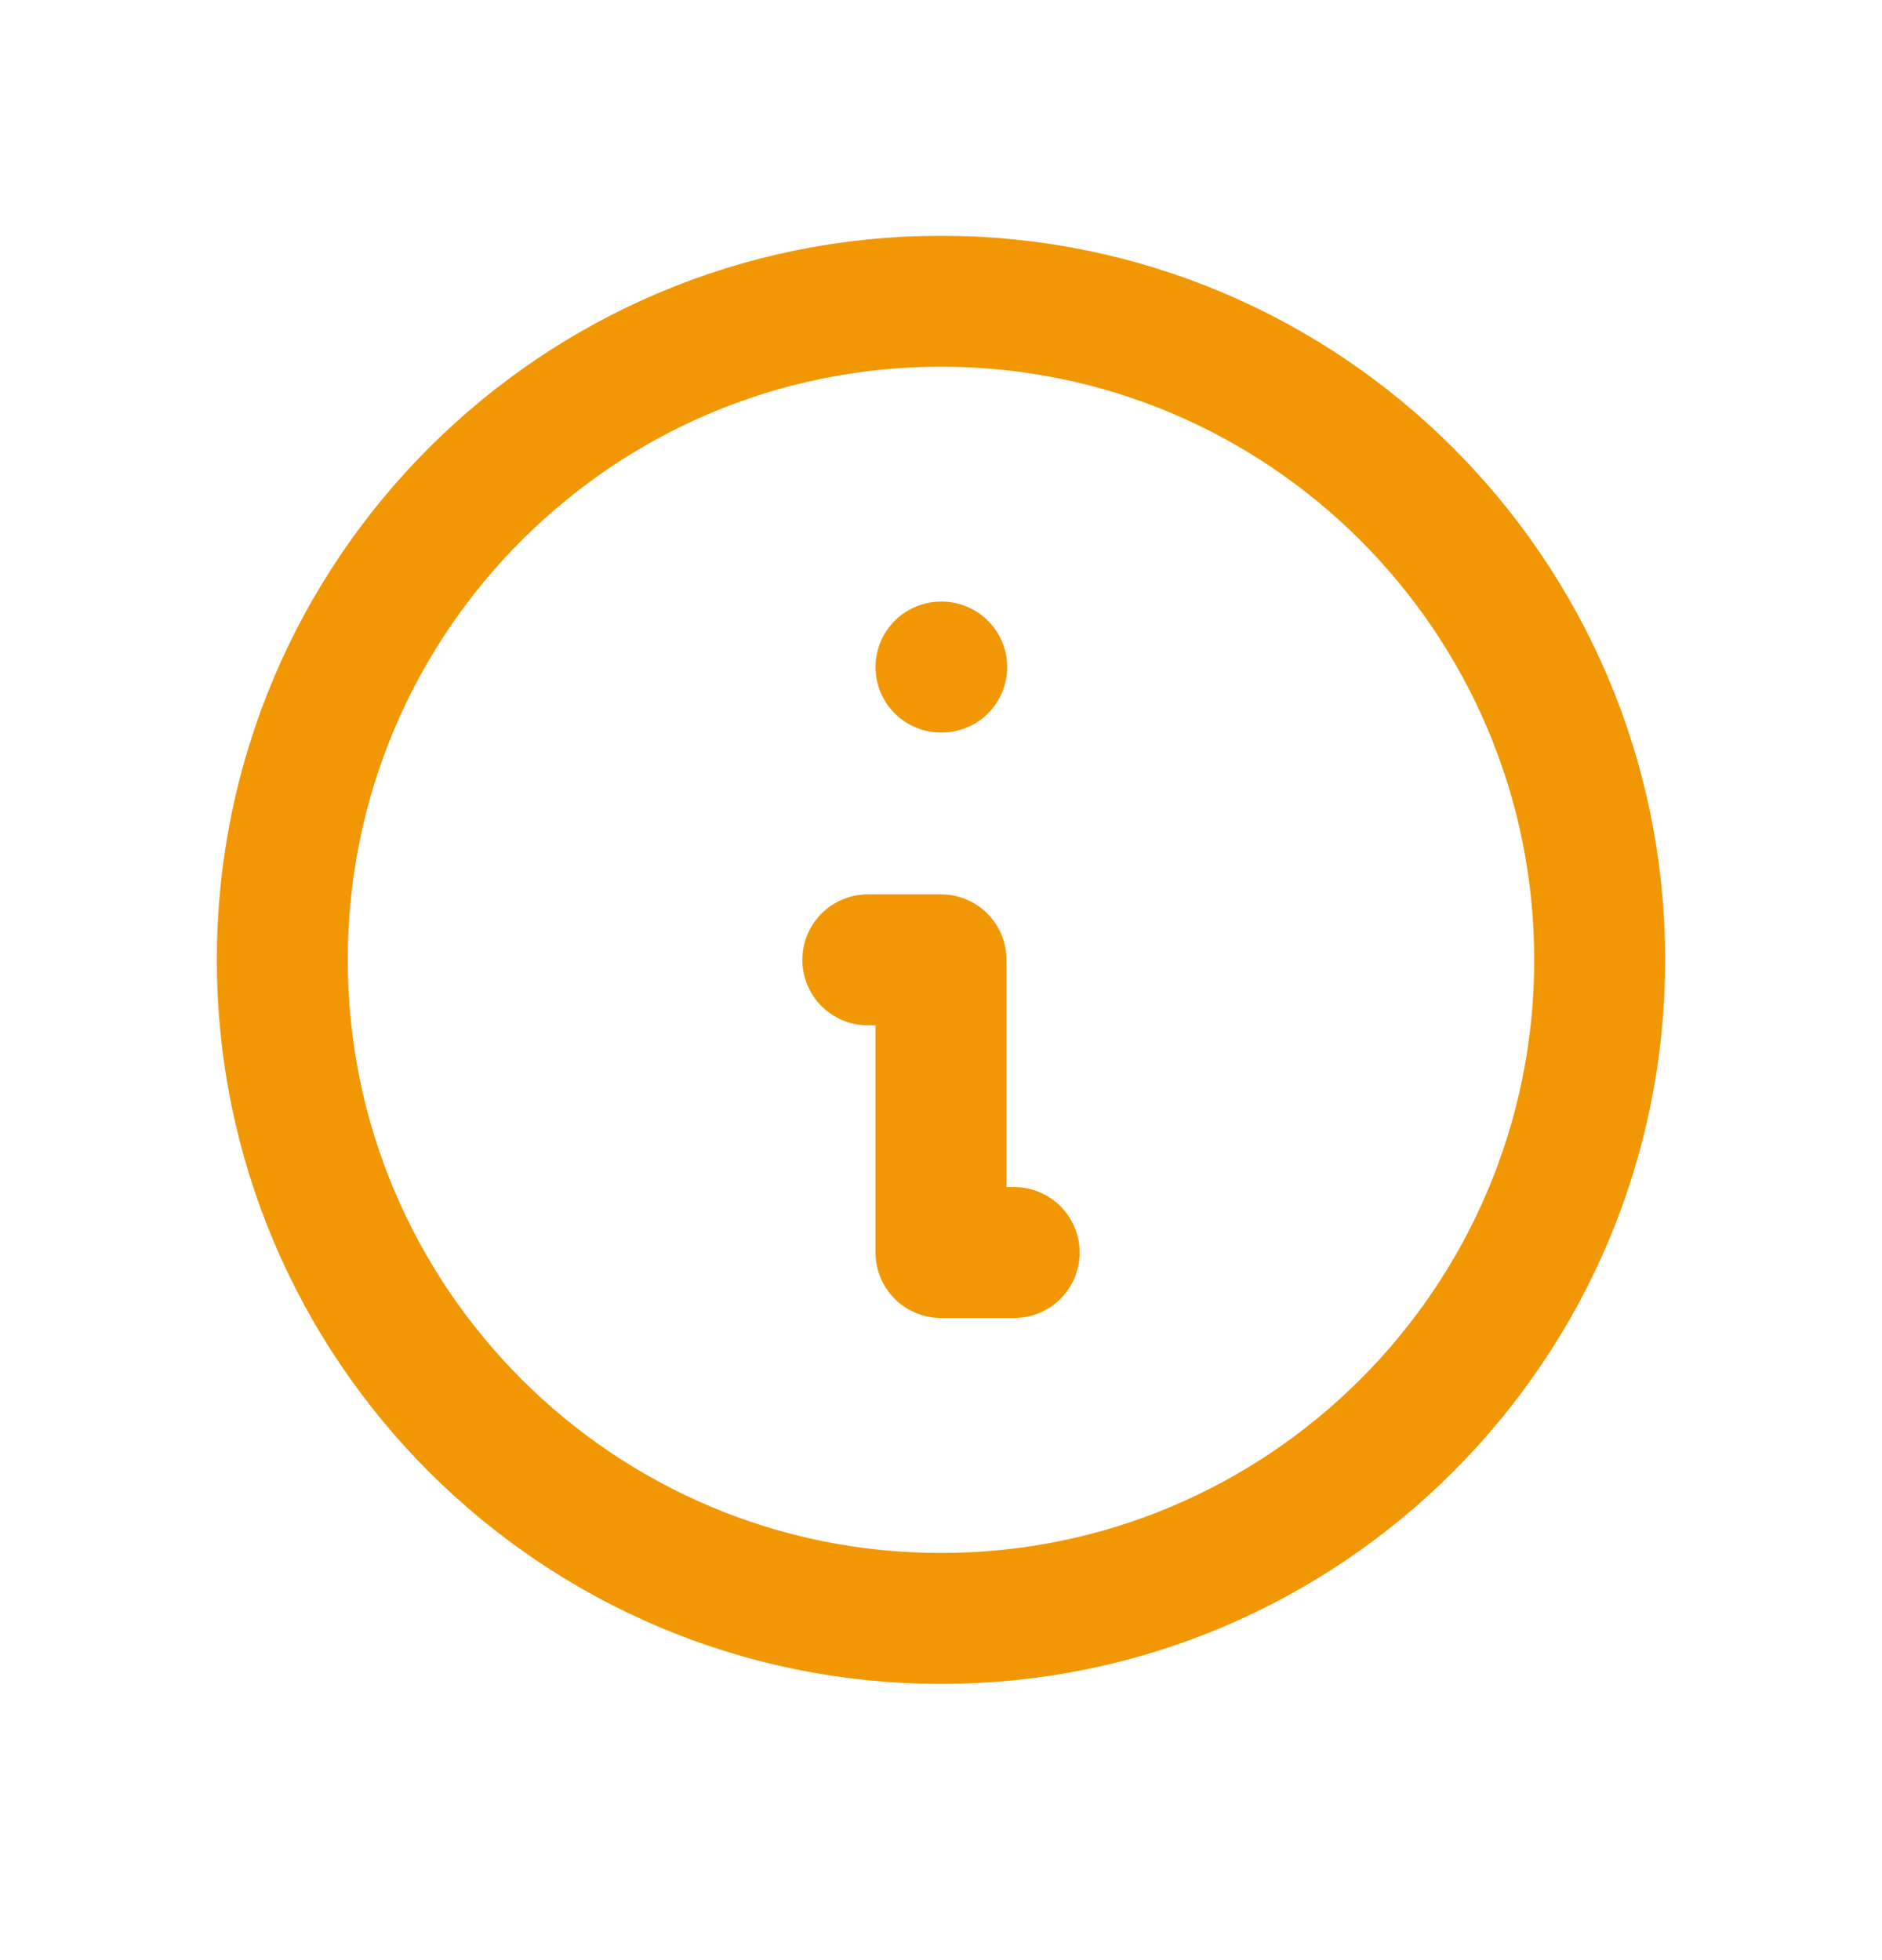 <svg width="24" height="25" viewBox="0 0 24 25" fill="none" xmlns="http://www.w3.org/2000/svg">
<path d="M12.933 15.975H12V12.242H11.067M12 8.508H12.009M20.4 12.242C20.4 16.881 16.639 20.642 12 20.642C7.361 20.642 3.6 16.881 3.6 12.242C3.6 7.603 7.361 3.842 12 3.842C16.639 3.842 20.4 7.603 20.4 12.242Z" stroke="#F29704" stroke-width="1.67" stroke-linecap="round" stroke-linejoin="round"/>
</svg>
